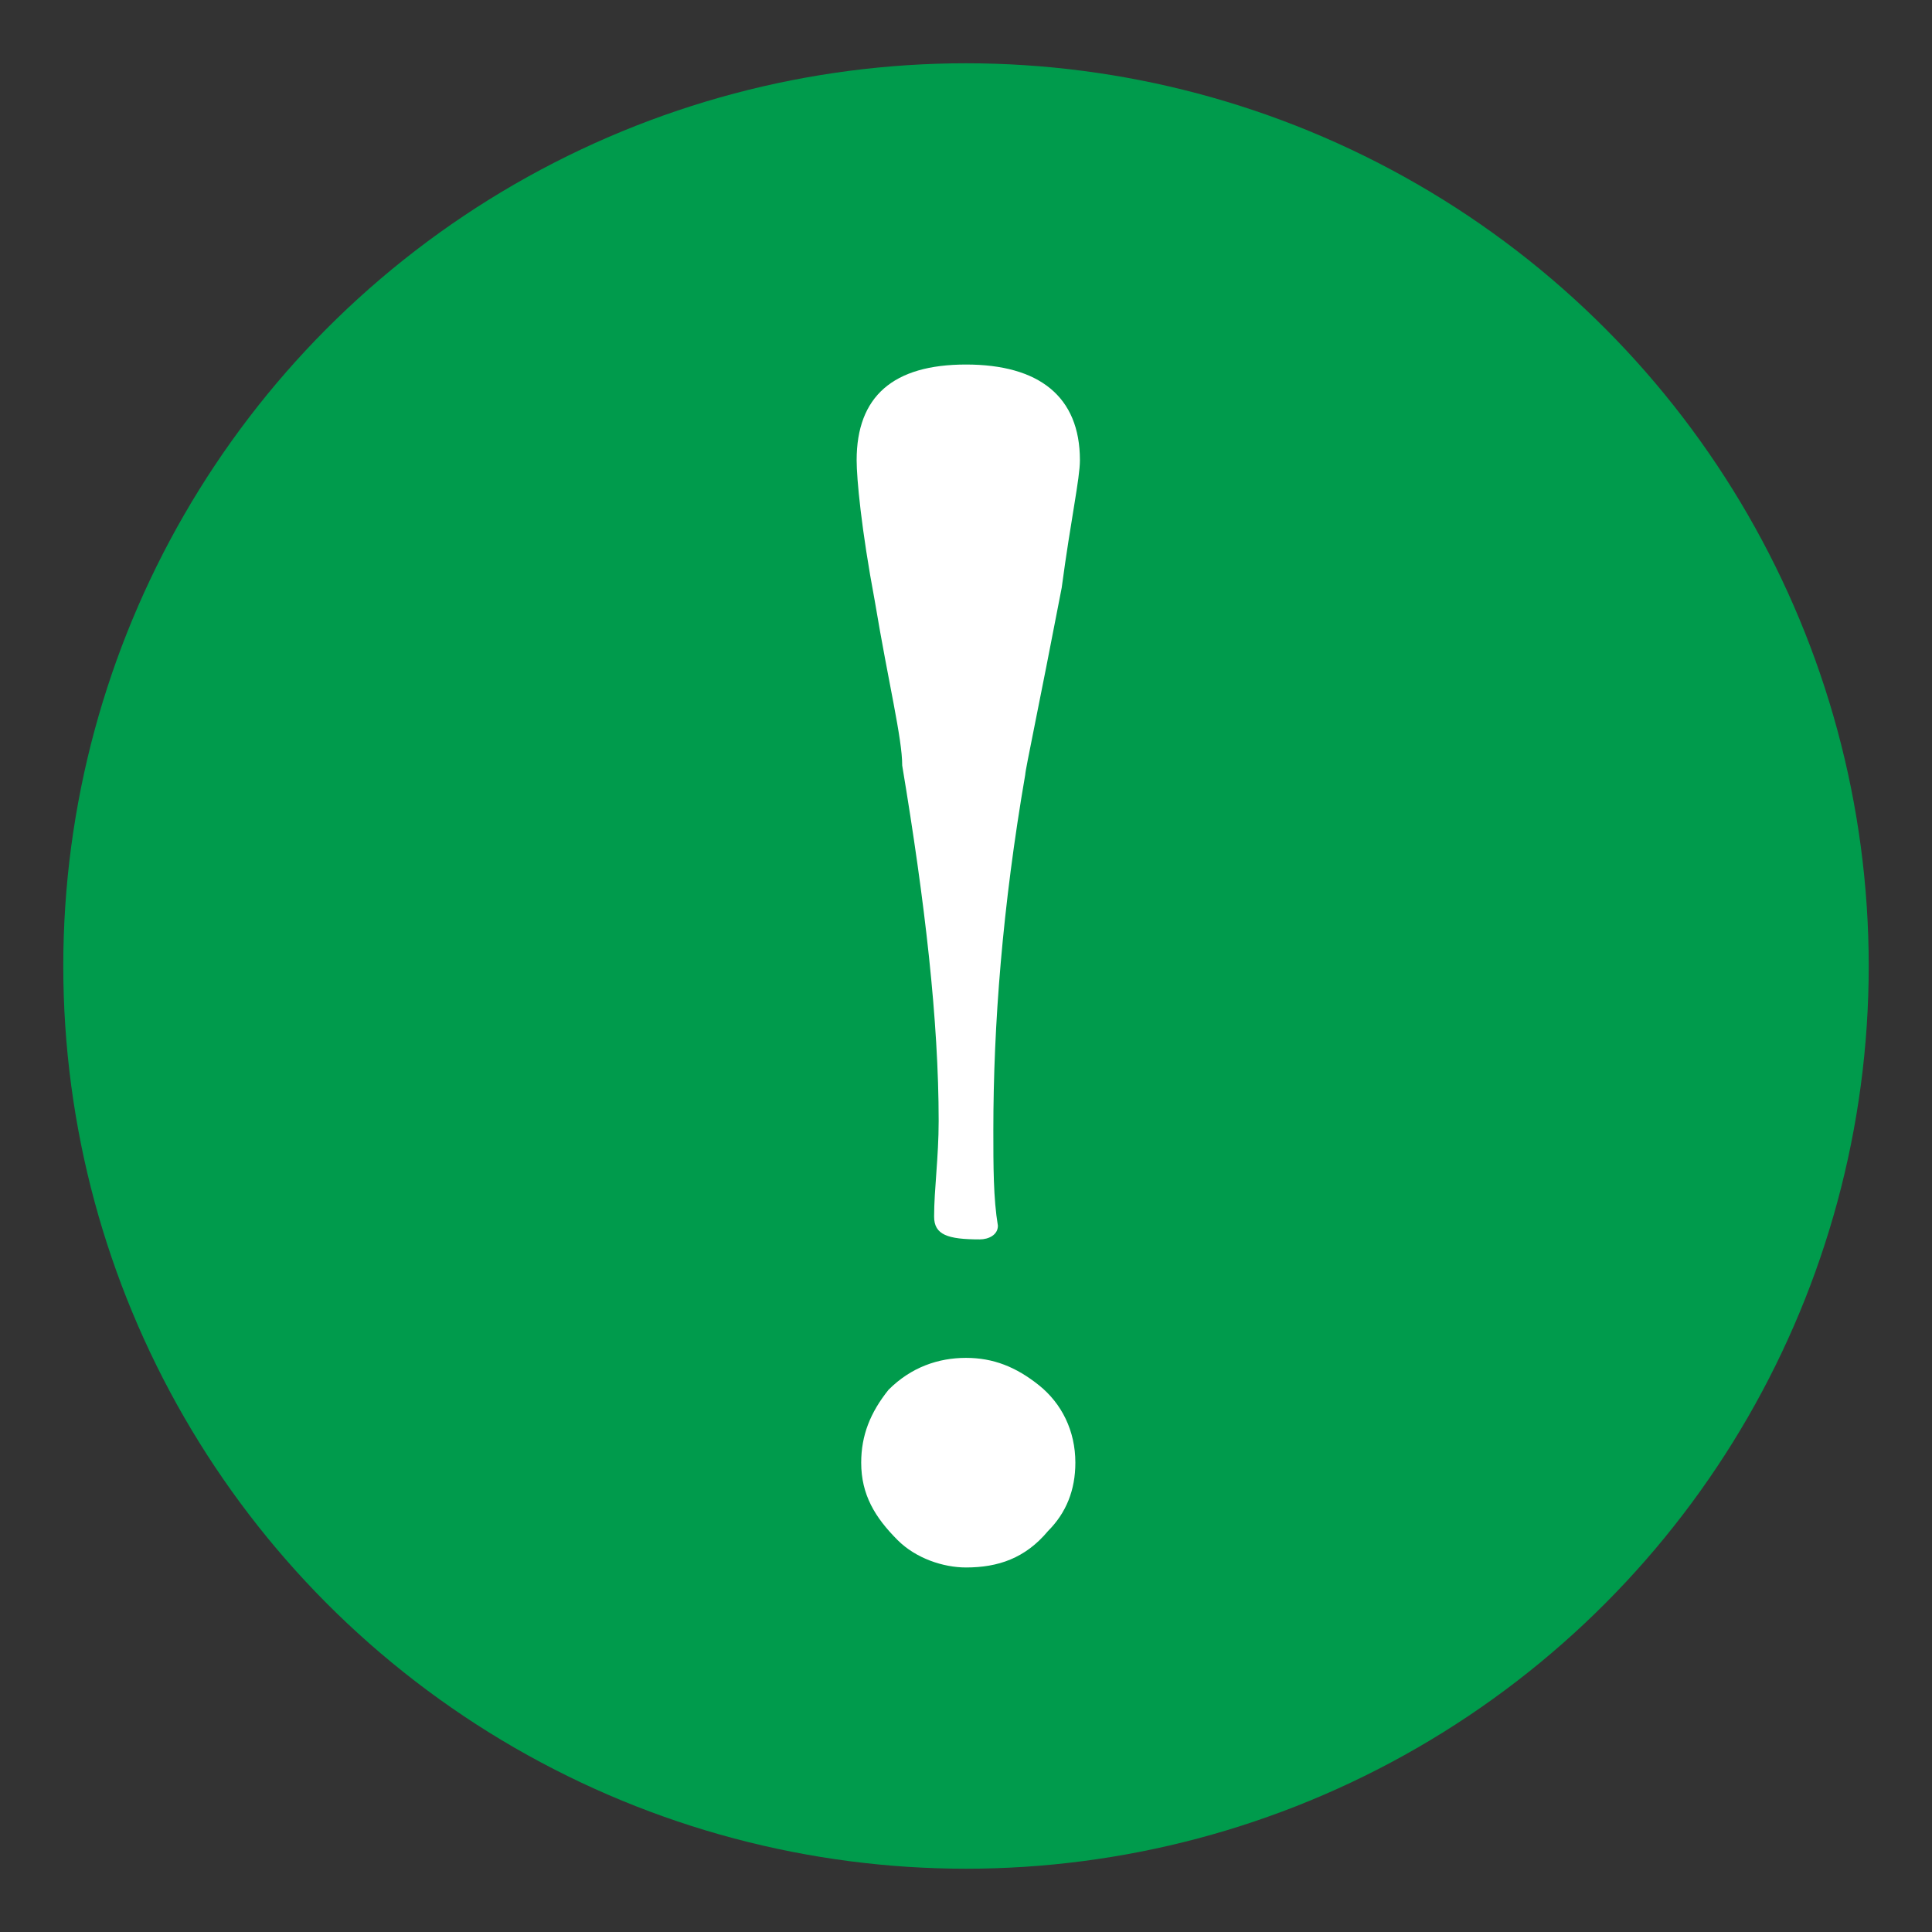 <?xml version="1.0" encoding="UTF-8"?>
<!DOCTYPE svg PUBLIC "-//W3C//DTD SVG 1.1//EN" "http://www.w3.org/Graphics/SVG/1.1/DTD/svg11.dtd">
<svg xmlns="http://www.w3.org/2000/svg" xml:space="preserve" width="191px" height="191px" version="1.1" shape-rendering="geometricPrecision" text-rendering="geometricPrecision" image-rendering="optimizeQuality" fill-rule="evenodd" clip-rule="evenodd"
viewBox="0 0 424 424"
 xmlns:xlink="http://www.w3.org/1999/xlink">
  <rect x="0" y="0" width="424" height="424" fill="#333333" stroke="none"/>
  <g>
    <rect fill="none" width="424" height="424"/>
    <circle fill="#009B4C" stroke="#009B4C" stroke-width="26.225" cx="212" cy="212" r="185"/>
    <path fill="white" fill-rule="nonzero" d="M212 80c-16,0 -24,7 -24,21 0,4 1,15 4,31 3,18 6,30 6,36 5,30 8,56 8,78 0,8 -1,15 -1,21 0,4 3,5 10,5 2,0 4,-1 4,-3 -1,-6 -1,-13 -1,-21 0,-23 2,-49 7,-78 0,-1 3,-15 8,-41 2,-15 4,-24 4,-28 0,-14 -9,-21 -25,-21zm0 218c-6,0 -12,2 -17,7 -4,5 -6,10 -6,16 0,7 3,12 8,17 4,4 10,6 15,6 7,0 13,-2 18,-8 4,-4 6,-9 6,-15 0,-7 -3,-13 -8,-17 -5,-4 -10,-6 -16,-6z"/>
  </g>
</svg>
